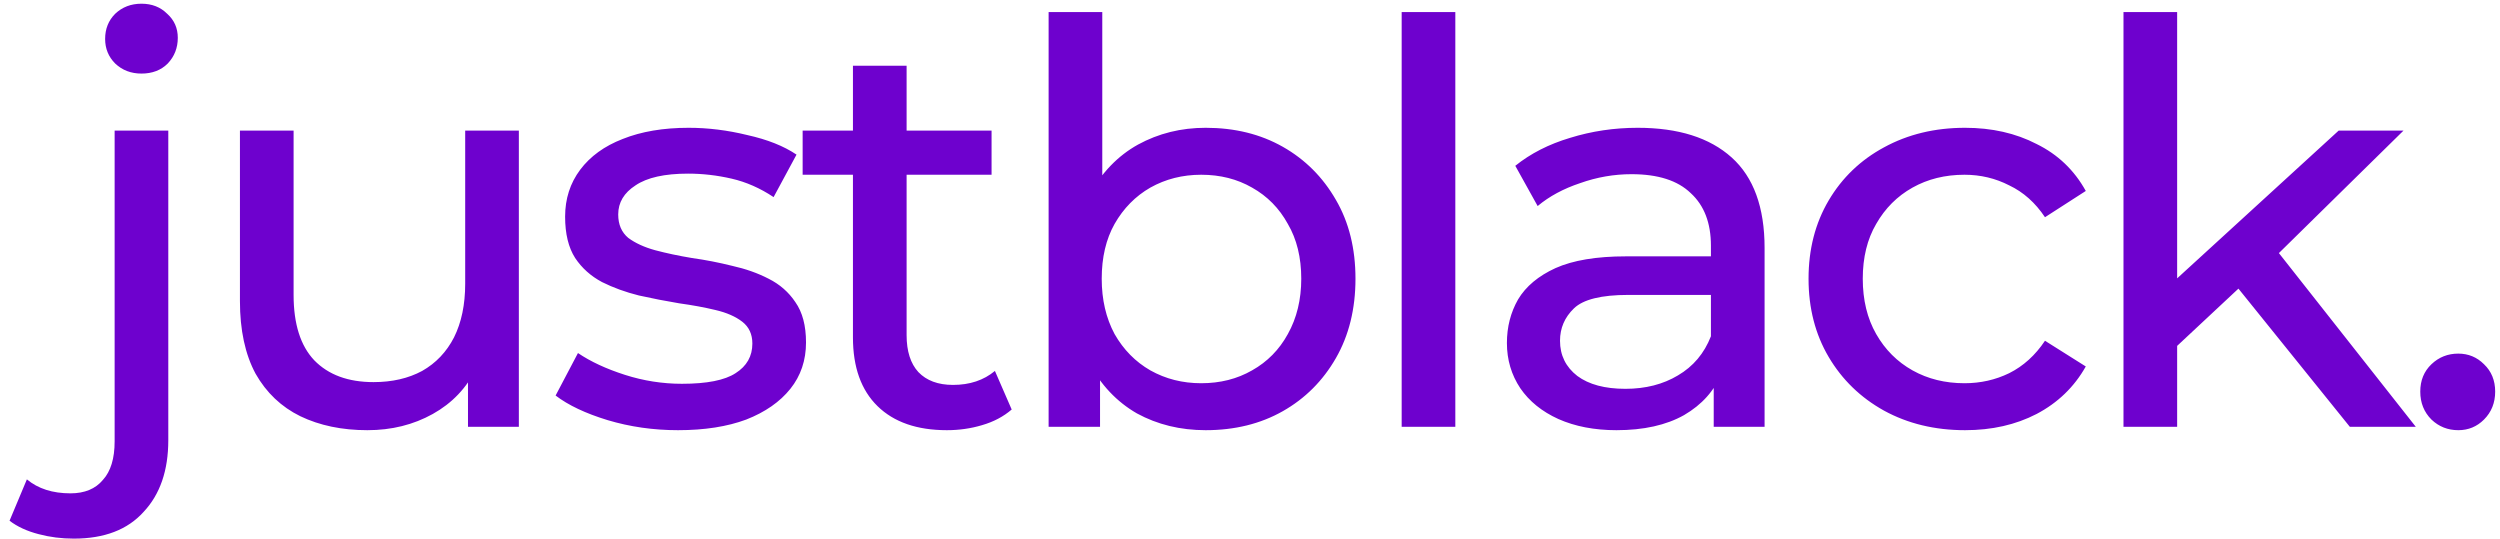 <svg width="246" height="53" viewBox="0 0 246 53" fill="none" xmlns="http://www.w3.org/2000/svg">
    <path d="M7.265 53C6.055 53 4.9 52.853 3.8 52.56C2.663 52.267 
        1.71 51.827 0.94 51.24L2.645 47.17C3.745 48.087 5.175 
        48.545 6.935 48.545C8.328 48.545 9.392 48.105 10.125 
        47.225C10.895 46.382 11.28 45.117 11.28 
        43.43V12.85H16.56V43.32C16.56 46.29 15.753 48.637 
        14.14 50.36C12.563 52.12 10.272 53 7.265 53ZM13.92 
        7.24C12.893 7.24 12.032 6.91 11.335 6.25C10.675 5.59 
        10.345 4.783 10.345 3.83C10.345 2.84 10.675 2.015 
        11.335 1.355C12.032 0.695 12.893 0.365 13.92 
        0.365C14.947 0.365 15.79 0.695 16.45 
        1.355C17.147 1.978 17.495 2.767 17.495 3.72C17.495
        4.71 17.165 5.553 16.505 6.25C15.845 6.91 14.983 
        7.24 13.92 7.24ZM36.15 42.33C33.657 42.33 31.456 
        41.872 29.55 40.955C27.68 40.038 26.213 38.645 
        25.15 36.775C24.123 34.868 23.61 32.485 23.61 
        29.625V12.85H28.89V29.02C28.89 31.88 29.568 34.025 
        30.925 35.455C32.318 36.885 34.261 37.6 36.755 
        37.6C38.588 37.6 40.183 37.233 41.54 36.5C42.897 
        35.73 43.942 34.63 44.675 33.2C45.408 31.733 45.775 
        29.973 45.775 27.92V12.85H51.055V42H46.05V34.135L46.875 
        36.225C45.922 38.168 44.492 39.672 42.585 40.735C40.678 
        41.798 38.533 42.33 36.15 42.33ZM66.717 42.33C64.297 
        42.33 61.987 42 59.787 41.34C57.623 40.68 55.918 39.873 
        54.672 38.92L56.872 34.74C58.118 35.583 59.658 36.298 
        61.492 36.885C63.325 37.472 65.195 37.765 67.102 
        37.765C69.558 37.765 71.318 37.417 72.382 36.72C73.482 
        36.023 74.032 35.052 74.032 33.805C74.032 32.888 73.702 
        32.173 73.042 31.66C72.382 31.147 71.502 30.762 70.402 
        30.505C69.338 30.248 68.147 30.028 66.827 29.845C65.507 
        29.625 64.187 29.368 62.867 29.075C61.547 28.745 60.337 
        28.305 59.237 27.755C58.137 27.168 57.257 26.38 56.597 
        25.39C55.937 24.363 55.607 23.007 55.607 21.32C55.607 
        19.56 56.102 18.02 57.092 16.7C58.082 15.38 59.475 
        14.372 61.272 13.675C63.105 12.942 65.268 12.575 
        67.762 12.575C69.668 12.575 71.593 12.813 73.537 
        13.29C75.517 13.73 77.13 14.372 78.377 15.215L76.122 
        19.395C74.802 18.515 73.427 17.91 71.997 17.58C70.567 
        17.25 69.137 17.085 67.707 17.085C65.397 17.085 63.673 
        17.47 62.537 18.24C61.4 18.973 60.832 19.927 60.832 
        21.1C60.832 22.09 61.162 22.86 61.822 23.41C62.518 
        23.923 63.398 24.327 64.462 24.62C65.562 24.913 
        66.772 25.17 68.092 25.39C69.412 25.573 70.732 25.83 
        72.052 26.16C73.372 26.453 74.563 26.875 75.627 
        27.425C76.727 27.975 77.607 28.745 78.267 29.735C78.963 
        30.725 79.312 32.045 79.312 33.695C79.312 35.455 78.798 
        36.977 77.772 38.26C76.745 39.543 75.297 40.552 73.427 
        41.285C71.557 41.982 69.32 42.33 66.717 42.33ZM93.17 
        42.33C90.237 42.33 87.964 41.542 86.35 39.965C84.737 
        38.388 83.93 36.133 83.93 33.2V6.47H89.21V32.98C89.21 
        34.557 89.595 35.767 90.365 36.61C91.172 37.453 92.309 
        37.875 93.775 37.875C95.425 37.875 96.8 37.417 97.9 
        36.5L99.55 40.295C98.744 40.992 97.772 41.505 96.635 
        41.835C95.535 42.165 94.38 42.33 93.17 42.33ZM78.98 
        17.195V12.85H97.57V17.195H78.98ZM118.639 42.33C116.145 
        42.33 113.89 41.78 111.874 40.68C109.894 39.543 108.317 
        37.875 107.144 35.675C106.007 33.475 105.439 30.725 105.439 
        27.425C105.439 24.125 106.025 21.375 107.199 19.175C108.409 
        16.975 110.004 15.325 111.984 14.225C114 13.125 116.219 12.575 
        118.639 12.575C121.499 12.575 124.029 13.198 126.229 
        14.445C128.429 15.692 130.17 17.433 131.454 19.67C132.737 
        21.87 133.379 24.455 133.379 27.425C133.379 30.395 132.737 
        32.998 131.454 35.235C130.17 37.472 128.429 39.213 126.229 
        40.46C124.029 41.707 121.499 42.33 118.639 42.33ZM103.184 
        42V1.19H108.464V20.605L107.914 27.37L108.244 
        34.135V42H103.184ZM118.199 37.71C120.069 37.71 121.737 
        37.288 123.204 36.445C124.707 35.602 125.88 34.41 126.724 
        32.87C127.604 31.293 128.044 29.478 128.044 27.425C128.044 
        25.335 127.604 23.538 126.724 22.035C125.88 20.495 124.707 
        19.303 123.204 18.46C121.737 17.617 120.069 17.195 118.199 
        17.195C116.365 17.195 114.697 17.617 113.194 18.46C111.727 
        19.303 110.554 20.495 109.674 22.035C108.83 23.538 108.409 
        25.335 108.409 27.425C108.409 29.478 108.83 31.293 109.674 
        32.87C110.554 34.41 111.727 35.602 113.194 36.445C114.697 
        37.288 116.365 37.71 118.199 37.71ZM137.924 
        42V1.19H143.204V42H137.924ZM168.63 42V35.84L168.355 
        34.685V24.18C168.355 21.943 167.695 20.22 166.375 
        19.01C165.092 17.763 163.149 17.14 160.545 17.14C158.822 
        17.14 157.135 17.433 155.485 18.02C153.835 18.57 152.442 
        19.322 151.305 20.275L149.105 16.315C150.609 15.105 152.405 
        14.188 154.495 13.565C156.622 12.905 158.84 12.575 161.15 
        12.575C165.147 12.575 168.227 13.547 170.39 15.49C172.554 
        17.433 173.635 20.403 173.635 24.4V42H168.63ZM159.06 
        42.33C156.897 42.33 154.99 41.963 153.34 41.23C151.727 40.497 
        150.48 39.488 149.6 38.205C148.72 36.885 148.28 35.4 148.28 
        33.75C148.28 32.173 148.647 30.743 149.38 29.46C150.15 28.177 
        151.379 27.15 153.065 26.38C154.789 25.61 157.099 25.225 159.995 
        25.225H169.235V29.02H160.215C157.575 29.02 155.797 29.46 154.88 30.34C153.964 31.22 153.505 32.283 153.505 33.53C153.505 
        34.96 154.074 36.115 155.21 36.995C156.347 37.838 157.924 38.26 159.94 38.26C161.92 38.26 163.644 37.82 165.11 36.94C166.614 
        36.06 167.695 34.777 168.355 33.09L169.4 36.72C168.704 38.443 167.475 39.818 165.715 40.845C163.955 41.835 161.737 42.33 
        159.06 42.33ZM193.361 42.33C190.391 42.33 187.733 41.688 185.386 40.405C183.076 39.122 181.261 37.362 179.941 35.125C178.621 
        32.888 177.961 30.322 177.961 27.425C177.961 24.528 178.621 21.962 179.941 19.725C181.261 17.488 183.076 15.747 185.386 
        14.5C187.733 13.217 190.391 12.575 193.361 12.575C196.001 12.575 198.348 13.107 200.401 14.17C202.491 15.197 204.105 16.737 
        205.241 18.79L201.226 21.375C200.273 19.945 199.1 18.9 197.706 18.24C196.35 17.543 194.883 17.195 193.306 17.195C191.4 17.195 
        189.695 17.617 188.191 18.46C186.688 19.303 185.496 20.495 184.616 22.035C183.736 23.538 183.296 25.335 183.296 27.425C183.296 
        29.515 183.736 31.33 184.616 32.87C185.496 34.41 186.688 35.602 188.191 36.445C189.695 37.288 191.4 37.71 193.306 37.71C194.883 
        37.71 196.35 37.38 197.706 36.72C199.1 36.023 200.273 34.96 201.226 33.53L205.241 36.06C204.105 38.077 202.491 39.635 200.401 
        40.735C198.348 41.798 196.001 42.33 193.361 42.33ZM213.241 34.96L213.351 28.195L230.126 12.85H236.506L223.636 25.5L220.776 
        27.92L213.241 34.96ZM208.951 42V1.19H214.231V42H208.951ZM231.226 42L219.786 27.81L223.196 23.575L237.716 42H231.226ZM241.895 
        42.33C240.868 42.33 239.988 41.982 239.255 41.285C238.522 40.552 238.155 39.635 238.155 38.535C238.155 37.435 238.522 36.537 
        239.255 35.84C239.988 35.143 240.868 34.795 241.895 34.795C242.885 34.795 243.728 35.143 244.425 35.84C245.158 36.537 245.525 
        37.435 245.525 38.535C245.525 39.635 245.158 40.552 244.425 41.285C243.728 41.982 242.885 42.33 241.895 42.33Z" 
        fill="#6E01CE"
    />
</svg>